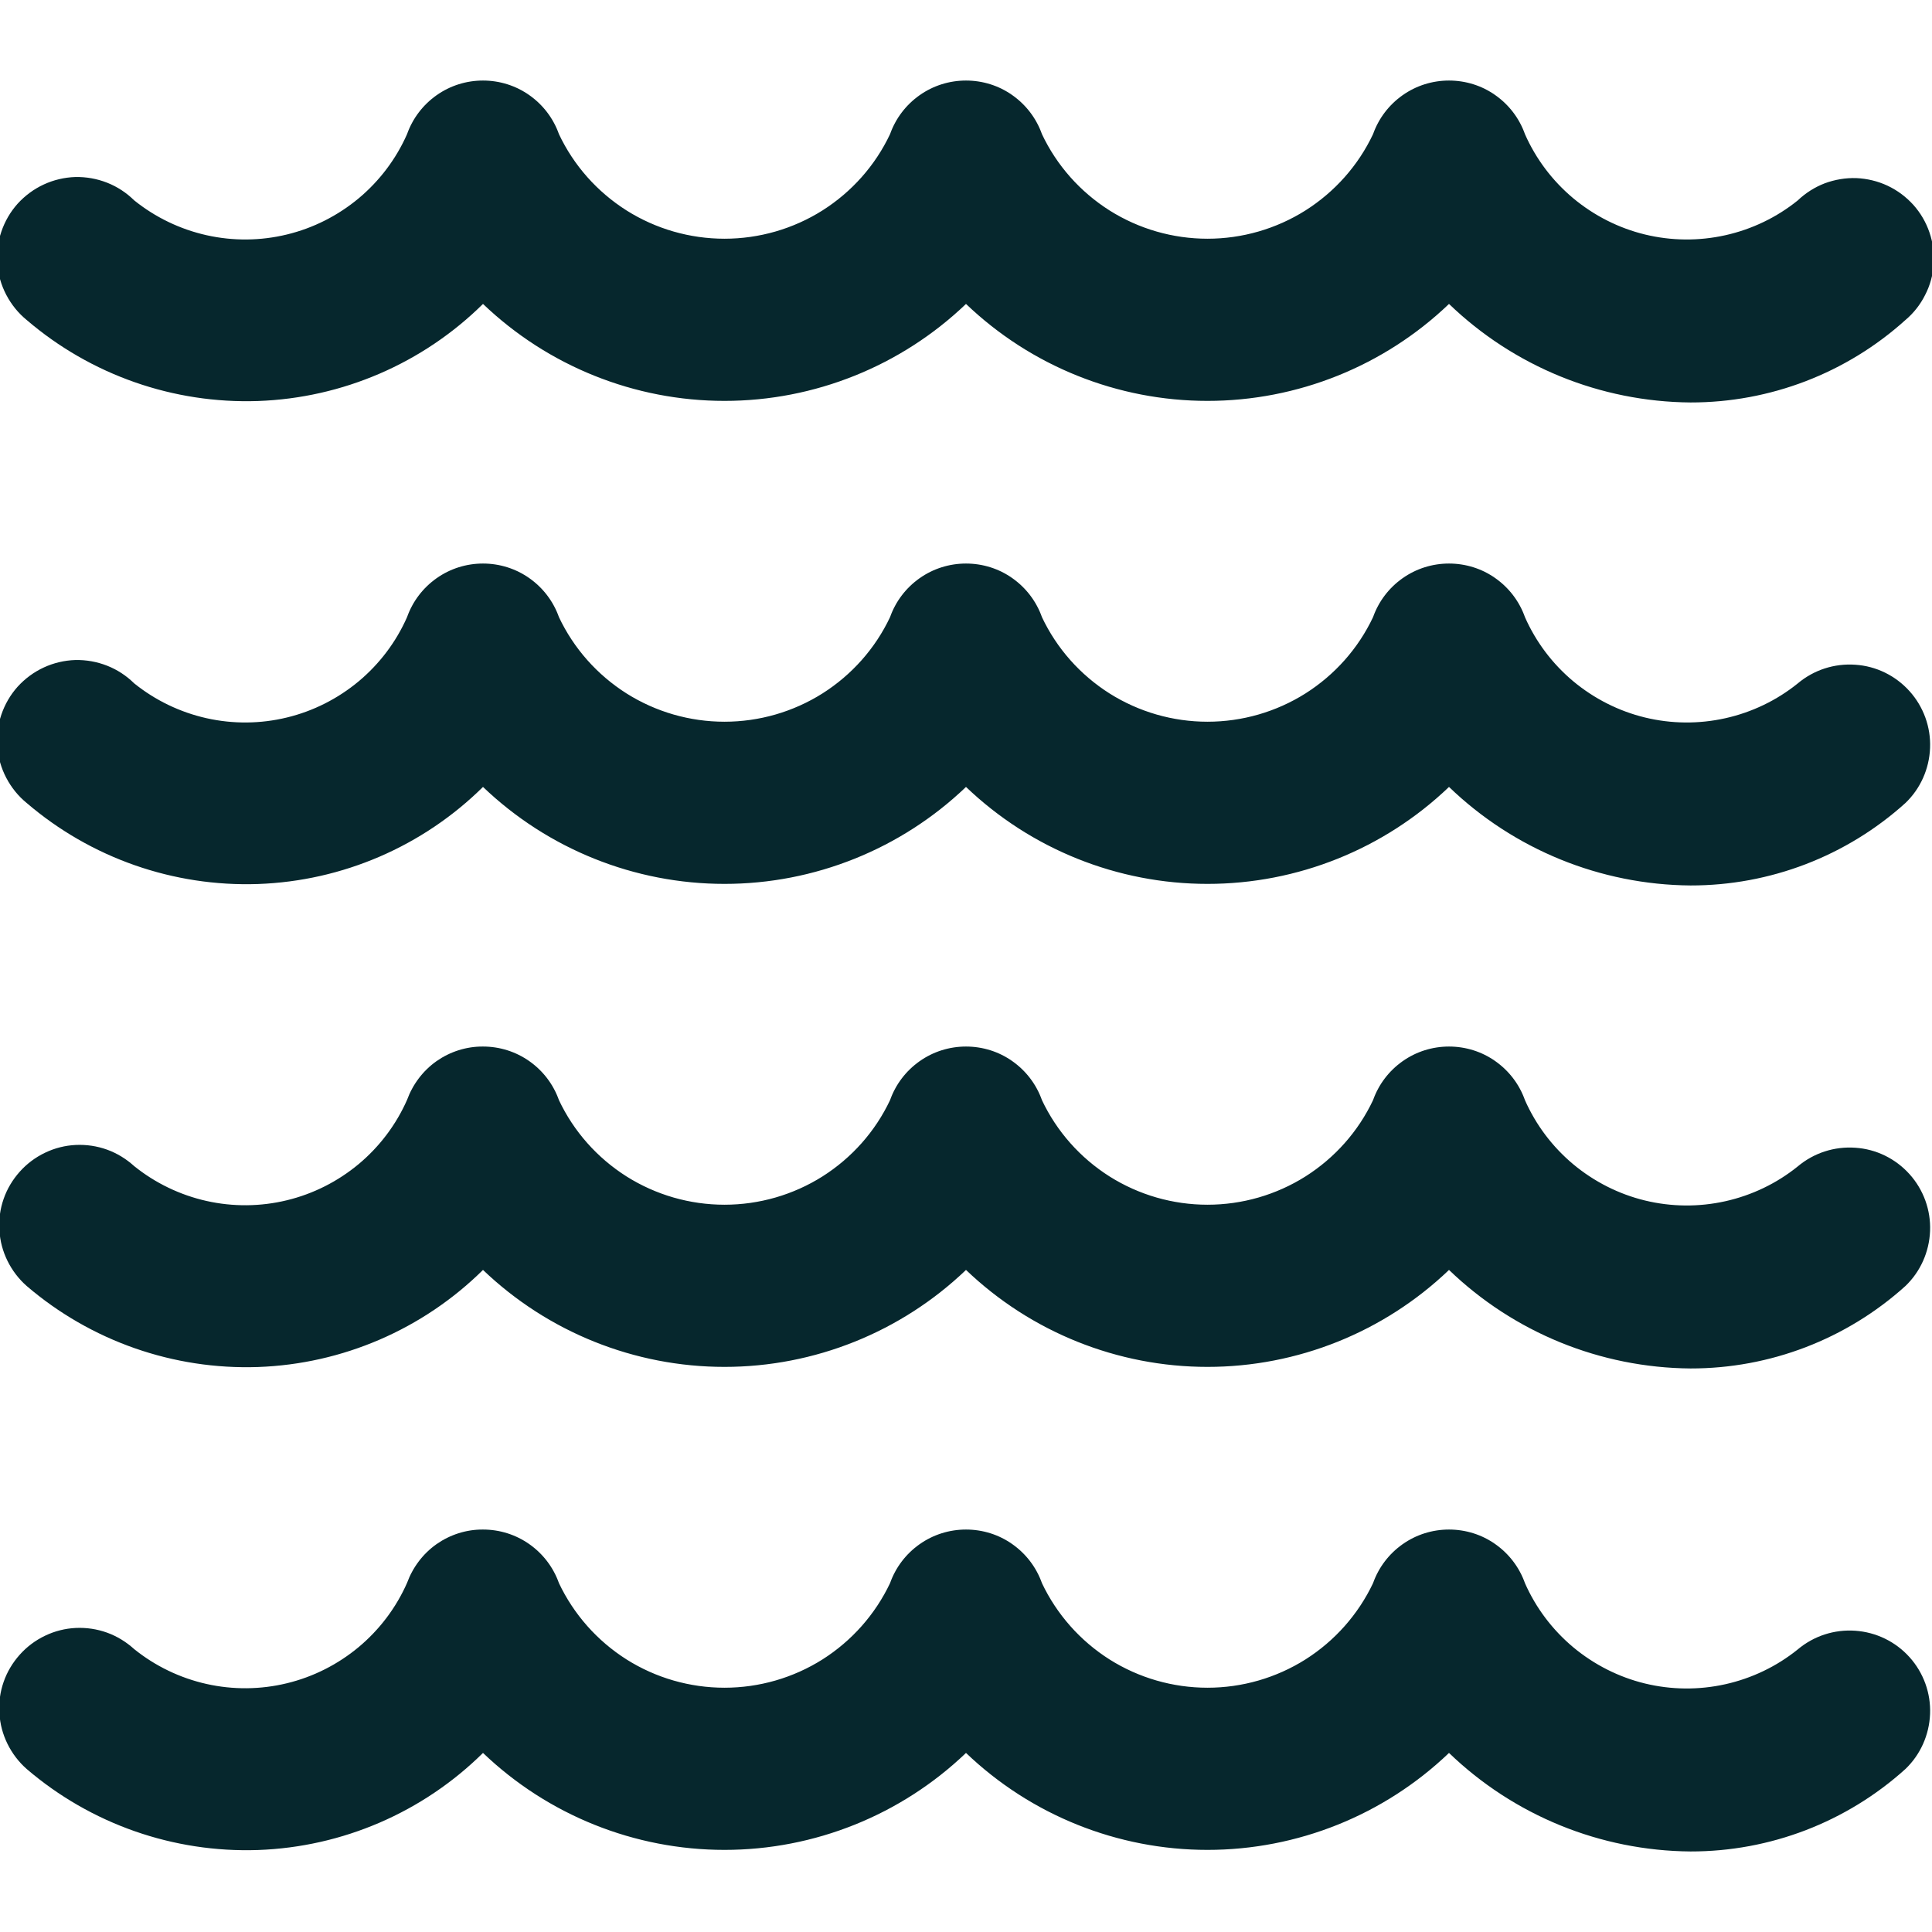 <svg width="16" height="16" viewBox="0 0 16 16" fill="none" xmlns="http://www.w3.org/2000/svg">
<g clip-path="url(#clip0_1_85)">
<path d="M14 15.333C13.253 15.327 12.538 15.035 12 14.517C11.462 15.032 10.745 15.32 10 15.32C9.255 15.32 8.538 15.032 8 14.517C7.462 15.032 6.745 15.32 6 15.32C5.255 15.32 4.538 15.032 4 14.517C3.502 15.009 2.837 15.296 2.137 15.321C1.437 15.345 0.753 15.106 0.221 14.65C0.155 14.592 0.101 14.521 0.062 14.442C0.023 14.363 -9.93349e-06 14.277 -0.005 14.188C-0.011 14.1 0.001 14.012 0.03 13.929C0.059 13.845 0.105 13.769 0.164 13.703C0.223 13.637 0.294 13.584 0.374 13.546C0.453 13.508 0.54 13.486 0.628 13.482C0.716 13.478 0.804 13.491 0.887 13.521C0.97 13.551 1.046 13.598 1.111 13.657C1.286 13.798 1.492 13.897 1.711 13.946C1.93 13.995 2.158 13.993 2.376 13.94C2.595 13.887 2.798 13.784 2.971 13.64C3.143 13.496 3.28 13.315 3.371 13.109C3.418 12.98 3.503 12.867 3.615 12.788C3.728 12.709 3.862 12.666 4 12.667C4.138 12.667 4.272 12.709 4.385 12.789C4.498 12.869 4.583 12.981 4.629 13.111C4.752 13.37 4.946 13.589 5.189 13.743C5.432 13.896 5.713 13.977 6 13.977C6.287 13.977 6.568 13.896 6.811 13.743C7.054 13.589 7.248 13.37 7.371 13.111C7.417 12.981 7.502 12.869 7.615 12.789C7.728 12.709 7.862 12.667 8 12.667C8.138 12.667 8.273 12.709 8.385 12.789C8.498 12.869 8.583 12.981 8.629 13.111C8.752 13.37 8.946 13.589 9.189 13.743C9.432 13.896 9.713 13.977 10 13.977C10.287 13.977 10.568 13.896 10.811 13.743C11.054 13.589 11.248 13.37 11.371 13.111C11.417 12.981 11.502 12.869 11.615 12.789C11.728 12.709 11.862 12.667 12 12.667C12.138 12.667 12.273 12.709 12.385 12.789C12.498 12.869 12.583 12.981 12.629 13.111C12.72 13.317 12.857 13.498 13.029 13.642C13.202 13.786 13.405 13.889 13.623 13.942C13.842 13.995 14.069 13.997 14.289 13.948C14.508 13.899 14.713 13.801 14.888 13.66C15.021 13.548 15.191 13.493 15.364 13.505C15.537 13.517 15.698 13.595 15.814 13.724C15.93 13.853 15.991 14.022 15.984 14.195C15.977 14.368 15.904 14.532 15.779 14.651C15.291 15.091 14.657 15.334 14 15.333ZM14 11.333C13.253 11.327 12.538 11.035 12 10.517C11.462 11.032 10.745 11.32 10 11.32C9.255 11.32 8.538 11.032 8 10.517C7.462 11.032 6.745 11.32 6 11.32C5.255 11.32 4.538 11.032 4 10.517C3.502 11.009 2.837 11.296 2.137 11.321C1.437 11.345 0.753 11.106 0.221 10.65C0.155 10.592 0.101 10.521 0.062 10.442C0.023 10.363 -9.93349e-06 10.277 -0.005 10.188C-0.011 10.1 0.001 10.012 0.03 9.929C0.059 9.845 0.105 9.769 0.164 9.703C0.223 9.637 0.294 9.584 0.374 9.546C0.453 9.508 0.54 9.486 0.628 9.482C0.716 9.478 0.804 9.491 0.887 9.521C0.97 9.551 1.046 9.598 1.111 9.657C1.286 9.798 1.492 9.897 1.711 9.946C1.93 9.995 2.158 9.993 2.376 9.94C2.595 9.887 2.798 9.784 2.971 9.64C3.143 9.496 3.28 9.315 3.371 9.109C3.418 8.98 3.503 8.867 3.615 8.788C3.728 8.709 3.862 8.666 4 8.667C4.138 8.667 4.272 8.709 4.385 8.789C4.498 8.869 4.583 8.981 4.629 9.111C4.752 9.371 4.946 9.589 5.189 9.743C5.432 9.896 5.713 9.977 6 9.977C6.287 9.977 6.568 9.896 6.811 9.743C7.054 9.589 7.248 9.371 7.371 9.111C7.417 8.981 7.502 8.869 7.615 8.789C7.728 8.709 7.862 8.667 8 8.667C8.138 8.667 8.273 8.709 8.385 8.789C8.498 8.869 8.583 8.981 8.629 9.111C8.752 9.371 8.946 9.589 9.189 9.743C9.432 9.896 9.713 9.977 10 9.977C10.287 9.977 10.568 9.896 10.811 9.743C11.054 9.589 11.248 9.371 11.371 9.111C11.417 8.981 11.502 8.869 11.615 8.789C11.728 8.709 11.862 8.667 12 8.667C12.138 8.667 12.273 8.709 12.385 8.789C12.498 8.869 12.583 8.981 12.629 9.111C12.72 9.317 12.857 9.498 13.029 9.642C13.202 9.786 13.405 9.889 13.623 9.942C13.842 9.995 14.069 9.997 14.289 9.948C14.508 9.899 14.713 9.801 14.888 9.66C15.021 9.548 15.191 9.493 15.364 9.505C15.537 9.516 15.698 9.595 15.814 9.724C15.93 9.853 15.991 10.022 15.984 10.195C15.977 10.368 15.904 10.532 15.779 10.651C15.291 11.091 14.657 11.334 14 11.333ZM14 7.333C13.253 7.327 12.538 7.035 12 6.517C11.462 7.032 10.745 7.32 10 7.32C9.255 7.32 8.538 7.032 8 6.517C7.462 7.032 6.745 7.32 6 7.32C5.255 7.32 4.538 7.032 4 6.517C3.502 7.009 2.837 7.296 2.137 7.321C1.437 7.345 0.753 7.106 0.221 6.65C0.151 6.593 0.094 6.522 0.052 6.442C0.01 6.362 -0.015 6.275 -0.023 6.185C-0.03 6.095 -0.018 6.004 0.011 5.919C0.04 5.833 0.086 5.754 0.146 5.687C0.207 5.62 0.28 5.566 0.362 5.528C0.444 5.49 0.533 5.469 0.623 5.466C0.713 5.464 0.803 5.48 0.887 5.513C0.971 5.546 1.047 5.596 1.111 5.659C1.286 5.8 1.492 5.899 1.711 5.948C1.93 5.997 2.158 5.995 2.376 5.942C2.595 5.889 2.798 5.786 2.971 5.642C3.143 5.498 3.28 5.317 3.371 5.111C3.417 4.981 3.502 4.869 3.615 4.789C3.728 4.709 3.862 4.667 4 4.667C4.138 4.667 4.272 4.709 4.385 4.789C4.498 4.869 4.583 4.981 4.629 5.111C4.752 5.371 4.946 5.589 5.189 5.743C5.432 5.896 5.713 5.977 6 5.977C6.287 5.977 6.568 5.896 6.811 5.743C7.054 5.589 7.248 5.371 7.371 5.111C7.417 4.981 7.502 4.869 7.615 4.789C7.728 4.709 7.862 4.667 8 4.667C8.138 4.667 8.273 4.709 8.385 4.789C8.498 4.869 8.583 4.981 8.629 5.111C8.752 5.371 8.946 5.589 9.189 5.743C9.432 5.896 9.713 5.977 10 5.977C10.287 5.977 10.568 5.896 10.811 5.743C11.054 5.589 11.248 5.371 11.371 5.111C11.417 4.981 11.502 4.869 11.615 4.789C11.728 4.709 11.862 4.667 12 4.667C12.138 4.667 12.273 4.709 12.385 4.789C12.498 4.869 12.583 4.981 12.629 5.111C12.72 5.317 12.857 5.498 13.029 5.642C13.202 5.786 13.405 5.889 13.623 5.942C13.842 5.995 14.069 5.997 14.289 5.948C14.508 5.899 14.713 5.801 14.888 5.66C15.021 5.548 15.191 5.493 15.364 5.505C15.537 5.516 15.698 5.595 15.814 5.724C15.93 5.853 15.991 6.022 15.984 6.195C15.977 6.368 15.904 6.532 15.779 6.651C15.291 7.091 14.657 7.334 14 7.333ZM14 3.333C13.253 3.327 12.538 3.035 12 2.517C11.462 3.032 10.745 3.32 10 3.32C9.255 3.32 8.538 3.032 8 2.517C7.462 3.032 6.745 3.32 6 3.32C5.255 3.32 4.538 3.032 4 2.517C3.502 3.009 2.837 3.296 2.137 3.321C1.437 3.345 0.753 3.106 0.221 2.65C0.151 2.593 0.094 2.522 0.052 2.442C0.01 2.362 -0.015 2.275 -0.023 2.185C-0.03 2.095 -0.018 2.004 0.011 1.919C0.04 1.833 0.086 1.754 0.146 1.687C0.207 1.62 0.28 1.566 0.362 1.528C0.444 1.49 0.533 1.469 0.623 1.466C0.713 1.464 0.803 1.48 0.887 1.513C0.971 1.546 1.047 1.596 1.111 1.659C1.286 1.8 1.492 1.899 1.711 1.948C1.93 1.997 2.158 1.995 2.376 1.942C2.595 1.889 2.798 1.786 2.971 1.642C3.143 1.498 3.28 1.317 3.371 1.111C3.417 0.981 3.502 0.869 3.615 0.789C3.728 0.709 3.862 0.667 4 0.667C4.138 0.667 4.272 0.709 4.385 0.789C4.498 0.869 4.583 0.981 4.629 1.111C4.752 1.371 4.946 1.589 5.189 1.743C5.432 1.896 5.713 1.977 6 1.977C6.287 1.977 6.568 1.896 6.811 1.743C7.054 1.589 7.248 1.371 7.371 1.111C7.417 0.981 7.502 0.869 7.615 0.789C7.728 0.709 7.862 0.667 8 0.667C8.138 0.667 8.273 0.709 8.385 0.789C8.498 0.869 8.583 0.981 8.629 1.111C8.752 1.371 8.946 1.589 9.189 1.743C9.432 1.896 9.713 1.977 10 1.977C10.287 1.977 10.568 1.896 10.811 1.743C11.054 1.589 11.248 1.371 11.371 1.111C11.417 0.981 11.502 0.869 11.615 0.789C11.728 0.709 11.862 0.667 12 0.667C12.138 0.667 12.273 0.709 12.385 0.789C12.498 0.869 12.583 0.981 12.629 1.111C12.72 1.317 12.857 1.498 13.029 1.642C13.202 1.786 13.405 1.889 13.623 1.942C13.842 1.995 14.069 1.997 14.289 1.948C14.508 1.899 14.713 1.801 14.888 1.66C14.953 1.598 15.029 1.55 15.112 1.518C15.196 1.487 15.285 1.472 15.374 1.475C15.463 1.479 15.551 1.5 15.632 1.538C15.713 1.576 15.785 1.63 15.845 1.696C15.905 1.763 15.95 1.84 15.979 1.925C16.008 2.009 16.02 2.099 16.014 2.188C16.008 2.277 15.984 2.364 15.943 2.443C15.903 2.523 15.847 2.594 15.779 2.651C15.291 3.091 14.657 3.334 14 3.333Z" fill="#06272D"/>
</g>
<defs>
<clipPath id="clip0_1_85">
<rect width="16" height="16" fill="white"/>
</clipPath>
</defs>
</svg>
